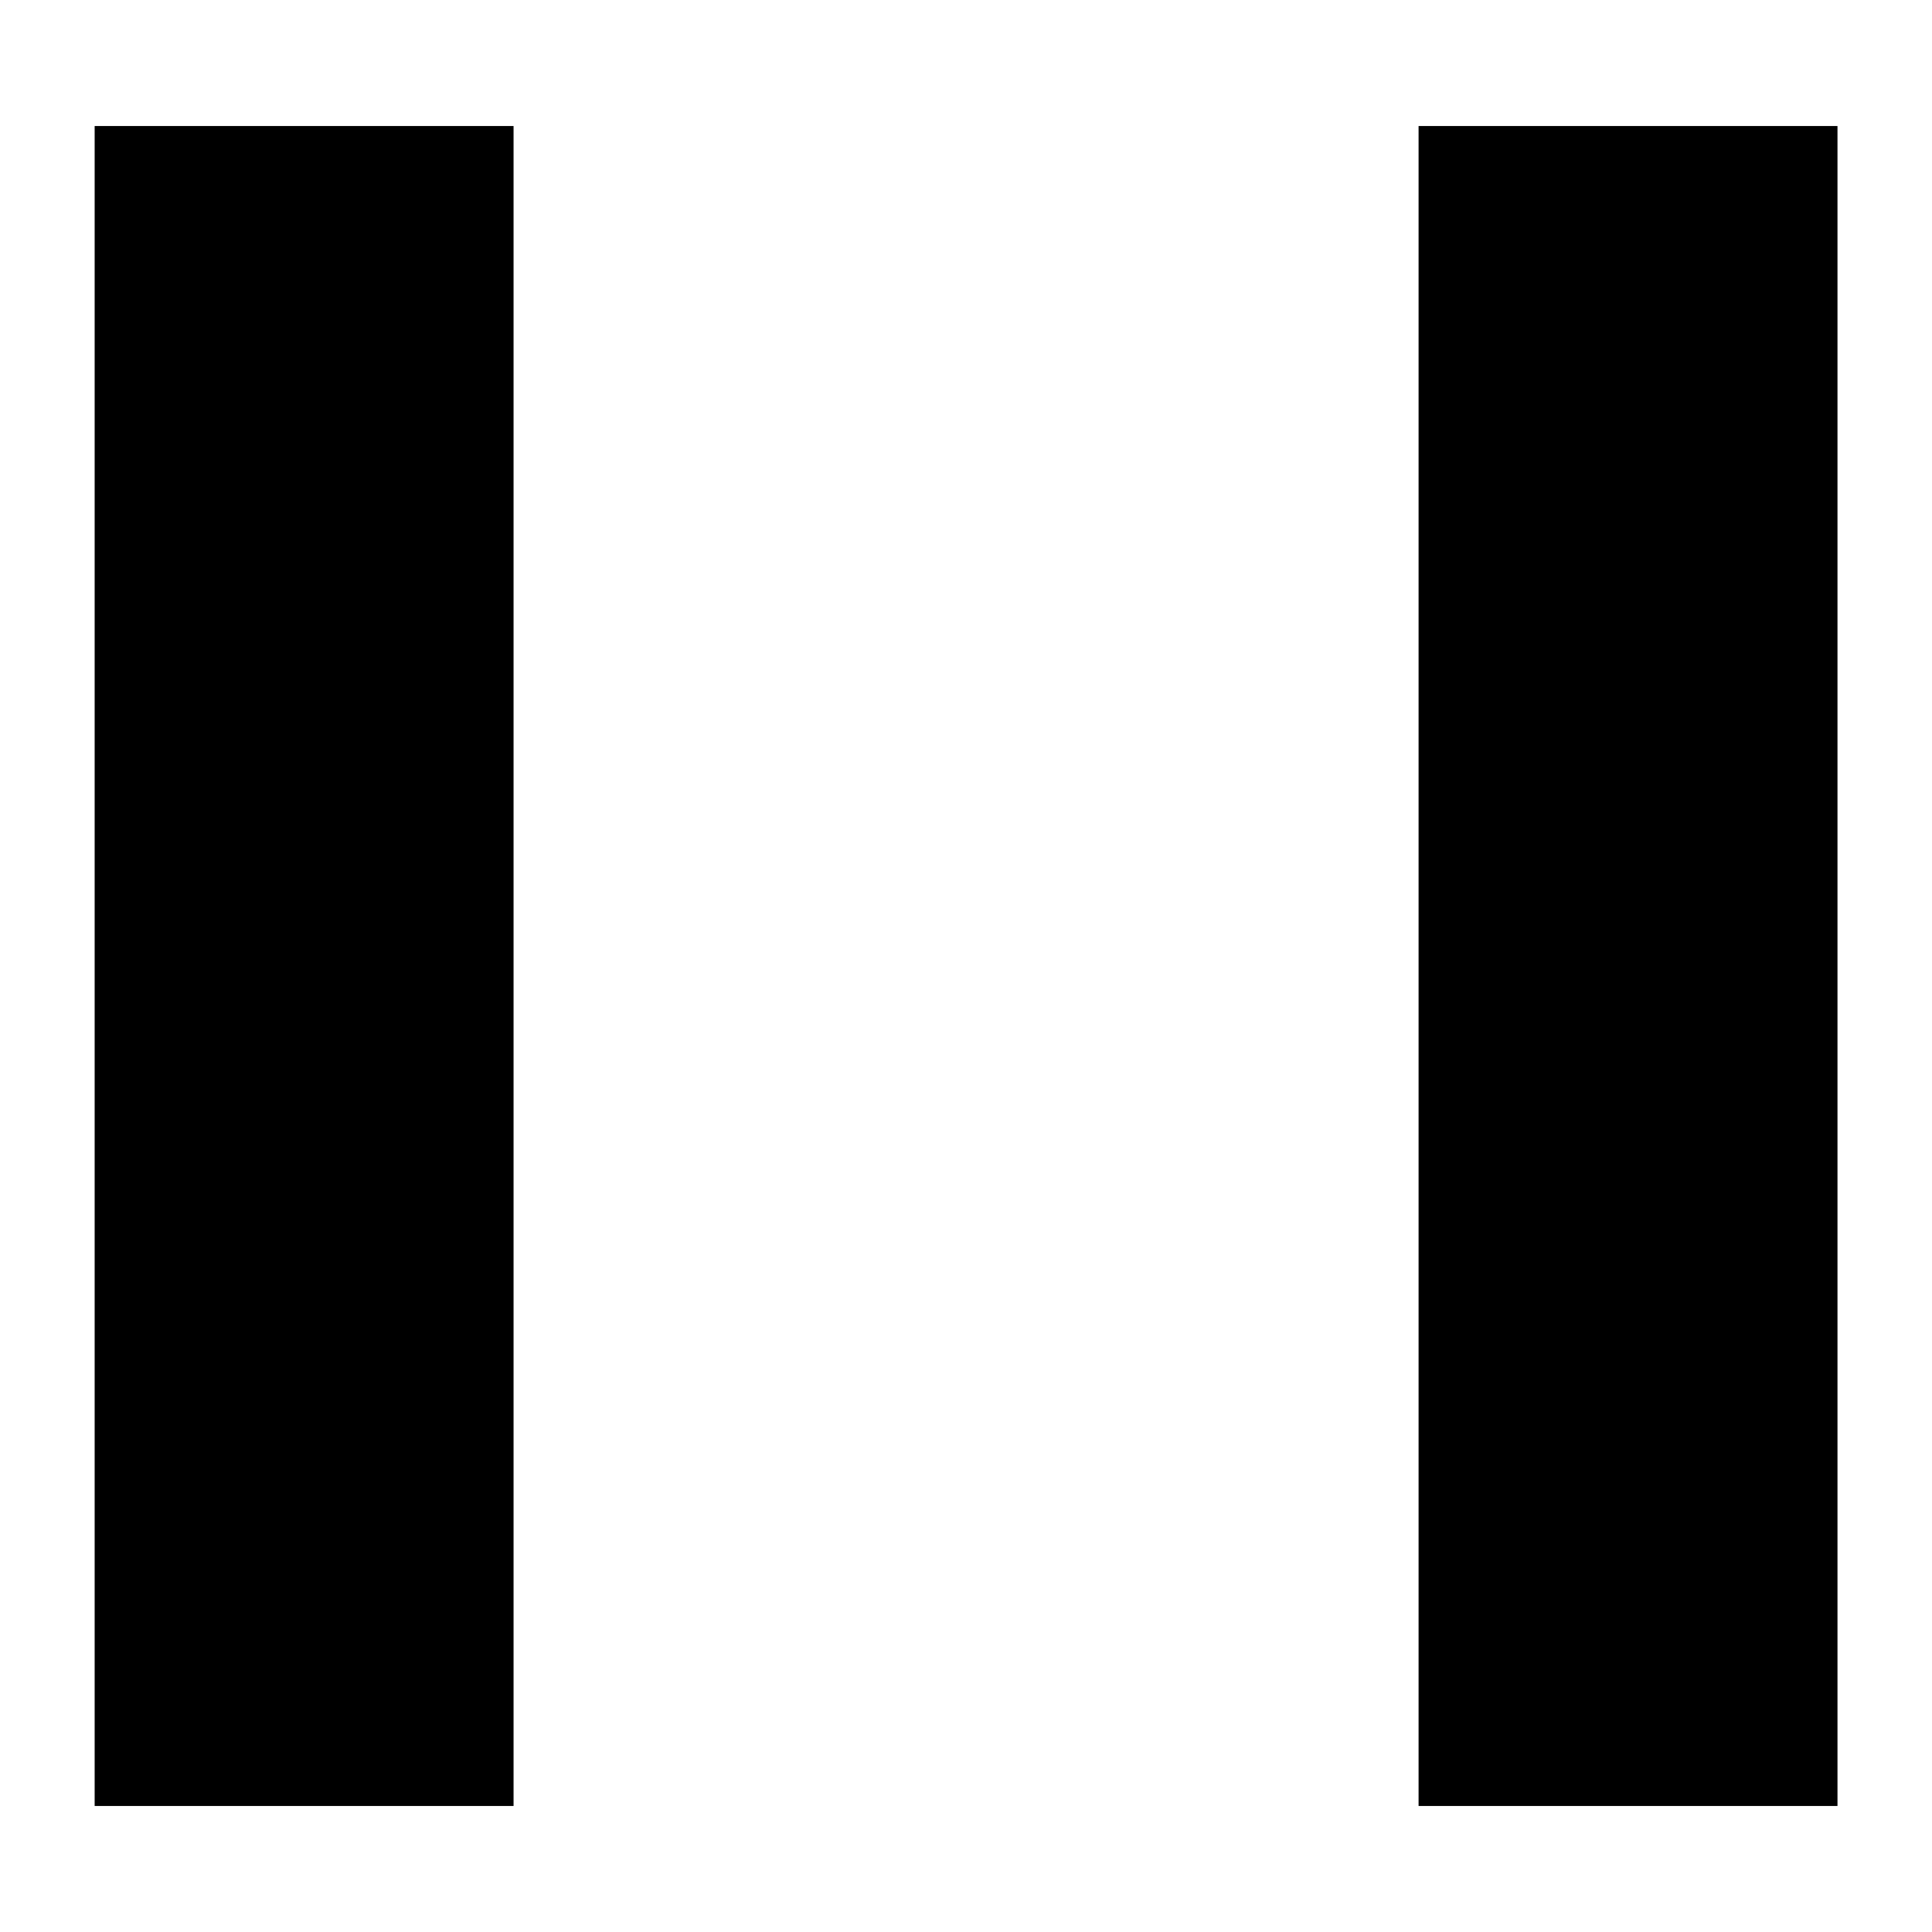 <svg width="54" height="54" viewBox="0 0 14.288 14.288" xmlns="http://www.w3.org/2000/svg"><path style="font-variation-settings:normal;opacity:1;vector-effect:none;fill:none;fill-opacity:1;stroke:#000;stroke-width:3.098;stroke-linecap:butt;stroke-linejoin:miter;stroke-miterlimit:4;stroke-dasharray:none;stroke-dashoffset:0;stroke-opacity:1;-inkscape-stroke:none;stop-color:#000;stop-opacity:1" d="M2.249.932v12.424M12.04.932v12.424"/></svg>